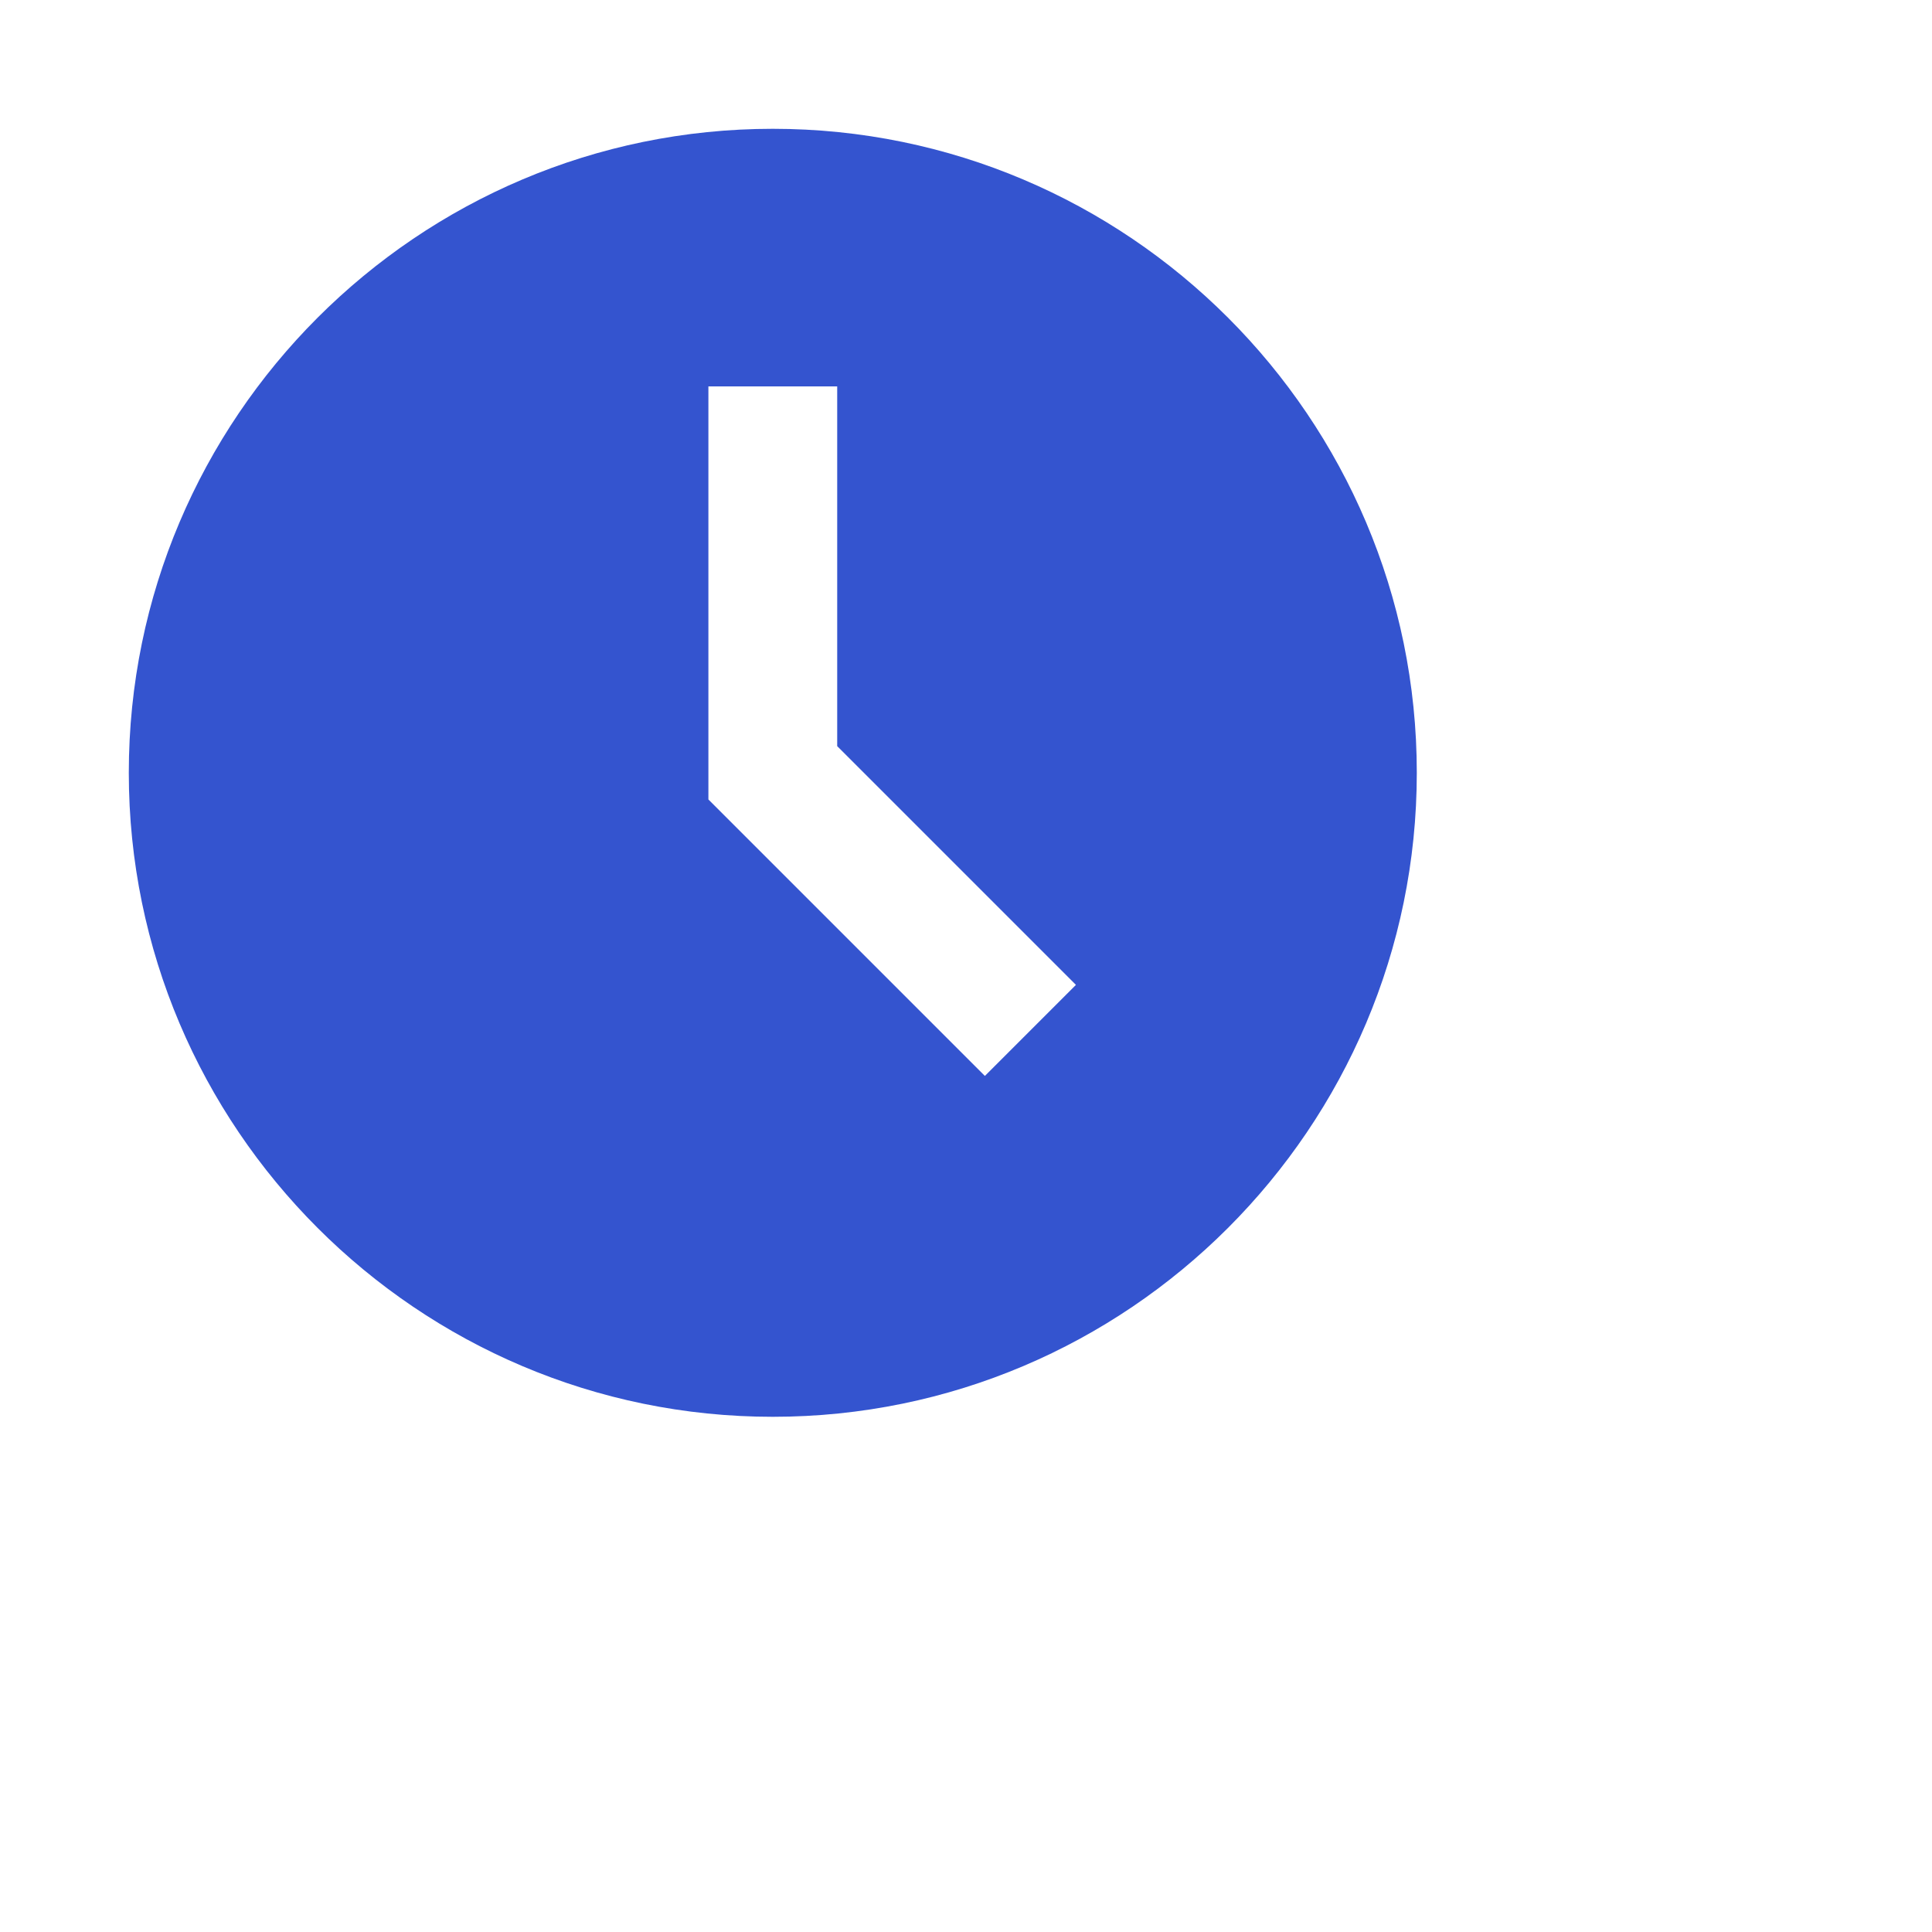 <svg xmlns="http://www.w3.org/2000/svg" width="30" height="30" style="fill: #3454cf;transform: ;msFilter:  ;"><path d="M12 2C6.486 2 2 6.486 2 12s4.486 10 10 10 10-4.486 10-10S17.514 2 12 2zm3.293 14.707L11 12.414V6h2v5.586l3.707 3.707-1.414 1.414z"></path></svg>